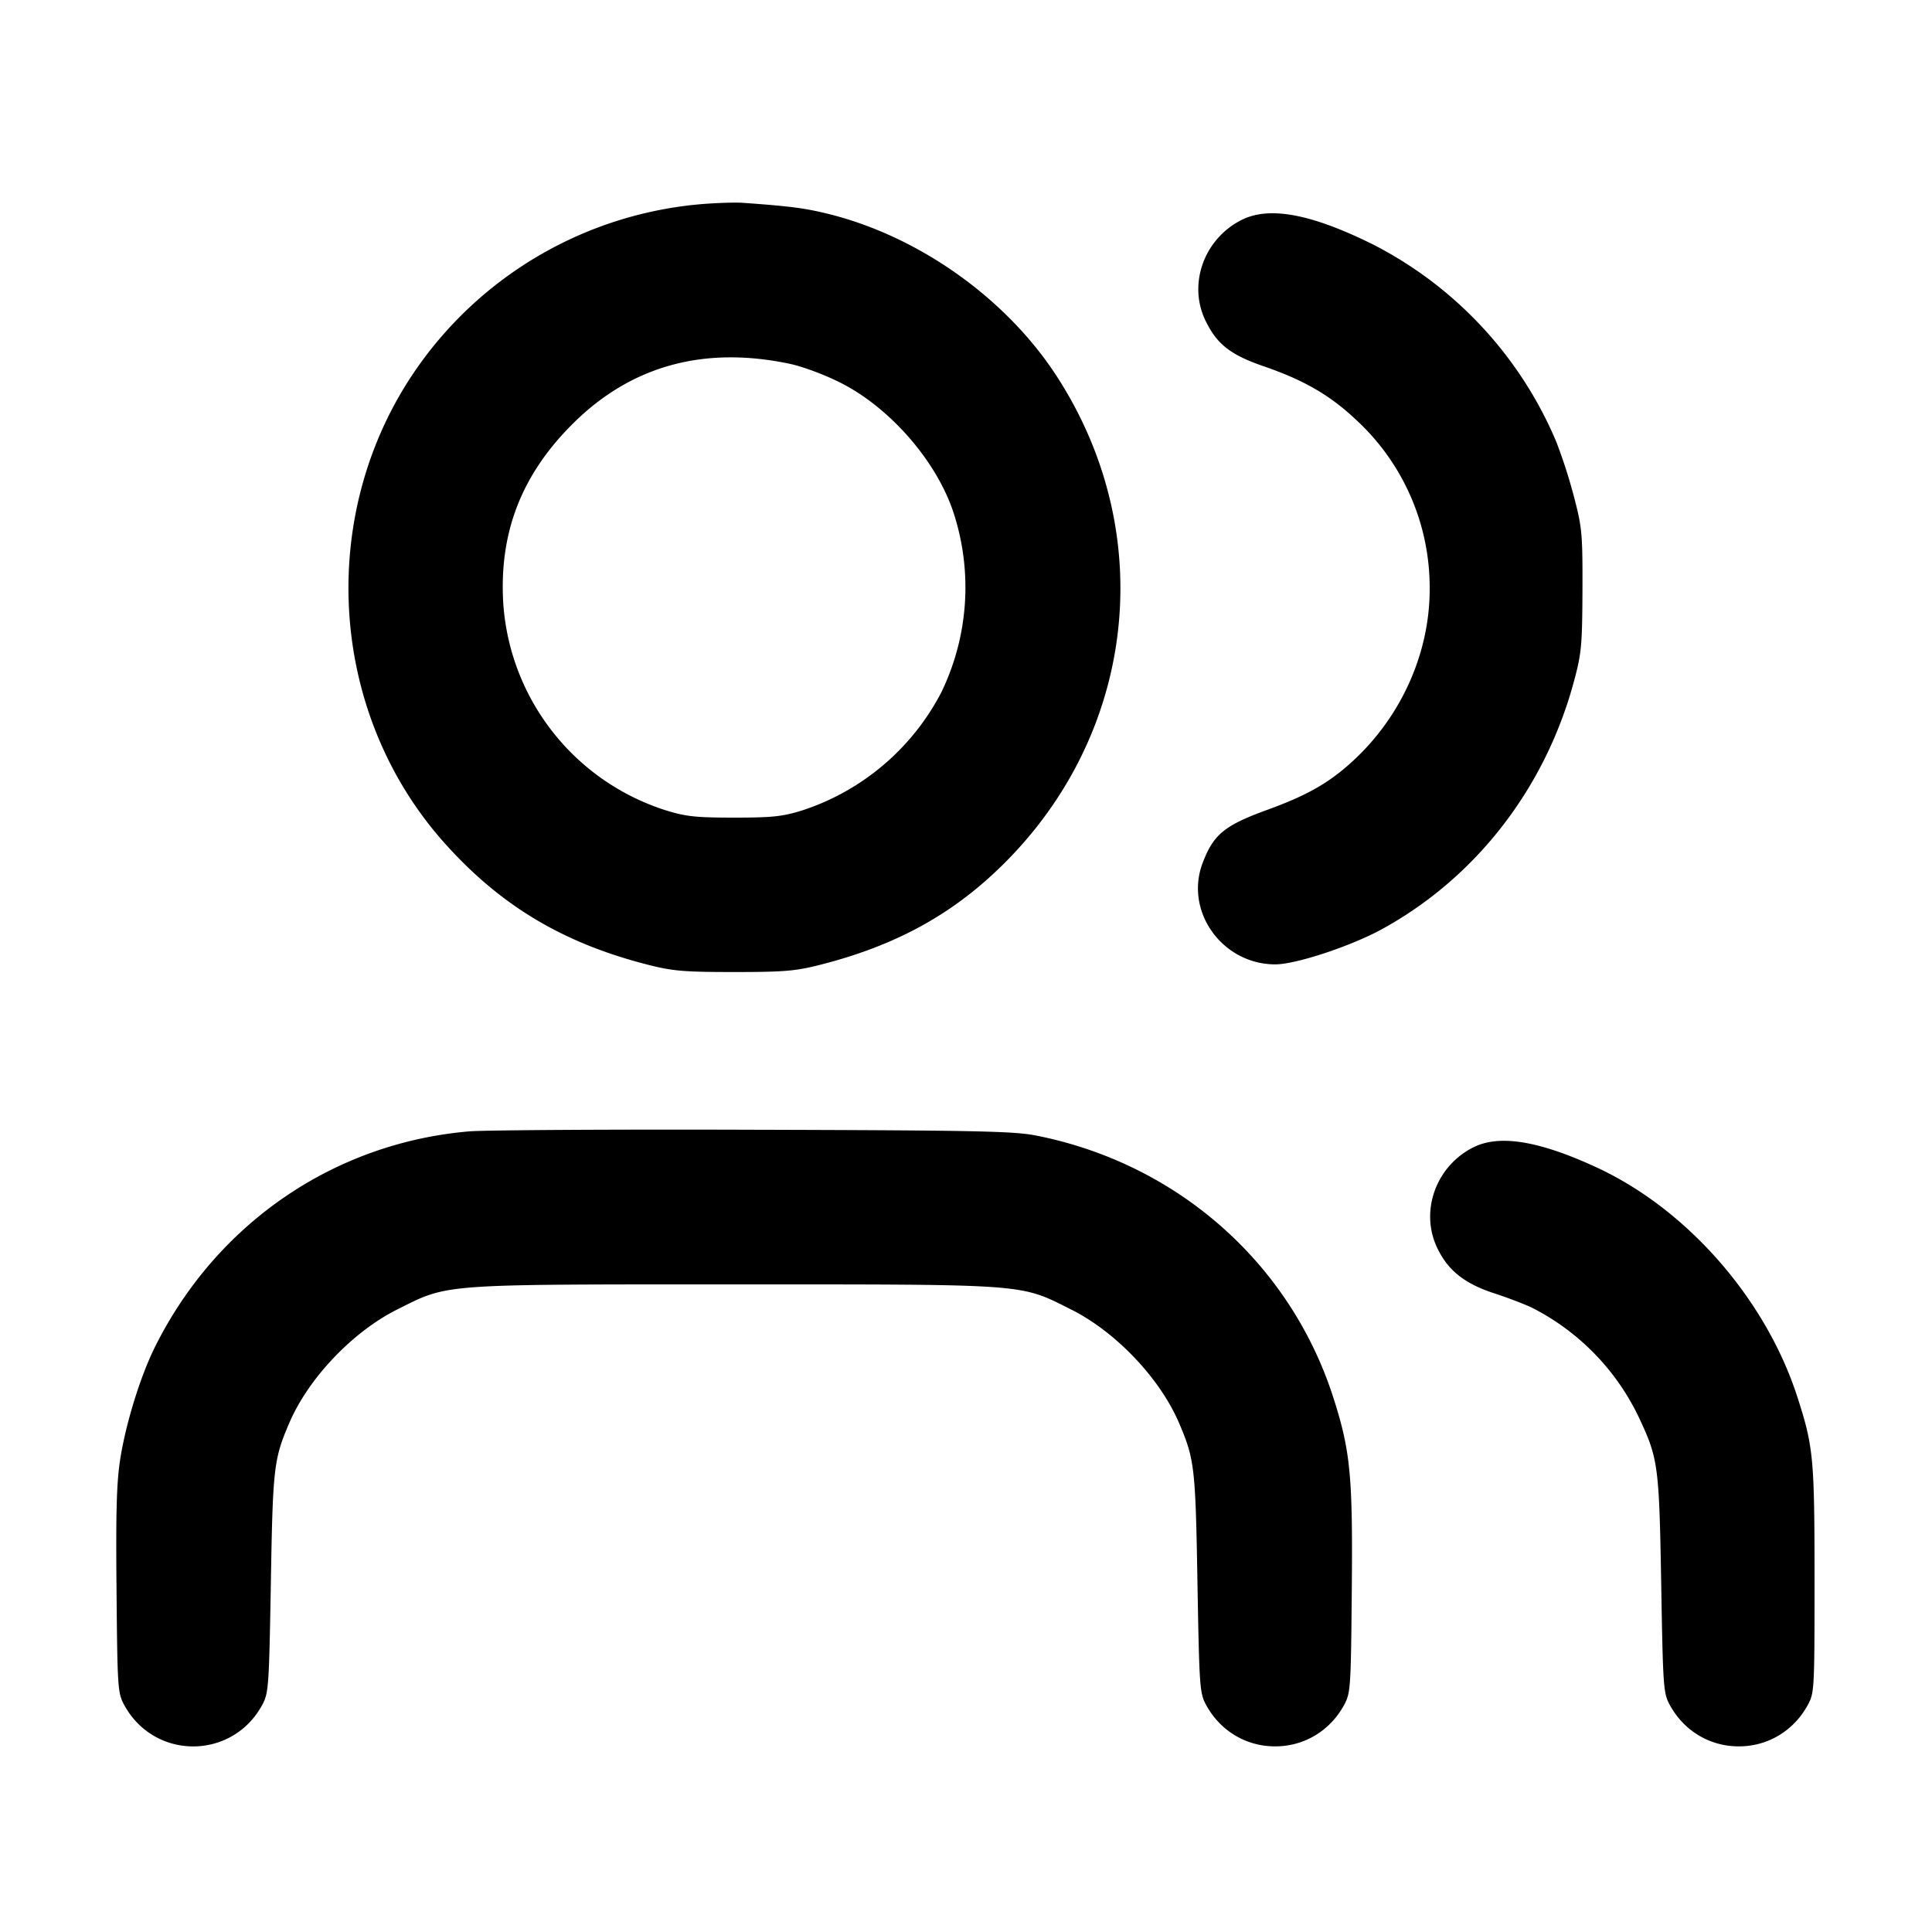 <svg xmlns="http://www.w3.org/2000/svg" width="24" height="24"  viewBox="0 0 24 25">
    <path d="M8.57 2.642a5.005 5.005 0 0 0-3.633 2.062c-1.346 1.87-1.215 4.485.309 6.198.729.818 1.545 1.306 2.655 1.586.309.078.463.09 1.099.09.636 0 .79-.012 1.099-.09.891-.225 1.578-.576 2.181-1.114 1.892-1.69 2.265-4.38.901-6.495-.659-1.022-1.805-1.834-2.995-2.119-.282-.068-.471-.092-1.066-.135-.099-.008-.347 0-.55.017m7 .202c-.485.241-.699.823-.475 1.296.149.313.324.451.764.602.514.177.852.373 1.185.687A2.95 2.95 0 0 1 18 7.625c0 .834-.374 1.661-1.012 2.239-.299.271-.579.429-1.075.61-.569.206-.711.322-.852.696-.235.624.255 1.307.939 1.309.265.001.983-.236 1.387-.458 1.216-.669 2.111-1.827 2.482-3.212.095-.354.105-.46.108-1.169.002-.73-.004-.808-.109-1.209a6.768 6.768 0 0 0-.232-.72A5.087 5.087 0 0 0 17.26 3.16c-.795-.393-1.332-.493-1.69-.316M9.712 4.706c.166.034.452.14.659.244.641.321 1.244 1.011 1.465 1.676a3.113 3.113 0 0 1-.156 2.334 3.12 3.12 0 0 1-1.8 1.527c-.256.079-.385.093-.88.093s-.624-.014-.88-.093A3.027 3.027 0 0 1 6.013 7.82c-.059-.92.232-1.676.903-2.341.751-.745 1.687-1.004 2.796-.773M5.57 14.64c-1.747.15-3.263 1.188-4.06 2.78-.19.379-.378.984-.453 1.453-.048.305-.059.669-.049 1.707.011 1.264.016 1.327.098 1.48.388.718 1.4.718 1.788 0 .082-.153.087-.226.111-1.58.025-1.494.038-1.599.238-2.066.248-.58.82-1.181 1.398-1.47.668-.334.527-.324 4.359-.324s3.691-.01 4.359.324c.578.289 1.15.89 1.398 1.47.2.467.213.572.238 2.066.024 1.354.029 1.427.111 1.58.182.336.517.538.894.538s.712-.202.894-.538c.082-.153.087-.216.098-1.48.014-1.478-.017-1.802-.236-2.487-.557-1.744-2.017-3.035-3.843-3.398-.291-.058-.749-.068-3.653-.076-1.826-.006-3.487.004-3.69.021m13 .204c-.485.24-.698.821-.476 1.296.139.298.356.471.749.598.182.06.405.145.495.191a3.072 3.072 0 0 1 1.383 1.442c.236.507.249.61.275 2.129.023 1.333.028 1.408.11 1.56.182.336.517.538.894.538s.712-.202.894-.538c.084-.156.086-.2.086-1.62 0-1.574-.014-1.72-.223-2.366-.41-1.267-1.429-2.43-2.602-2.97-.741-.342-1.251-.425-1.585-.26" fill-rule="evenodd" />
</svg>
